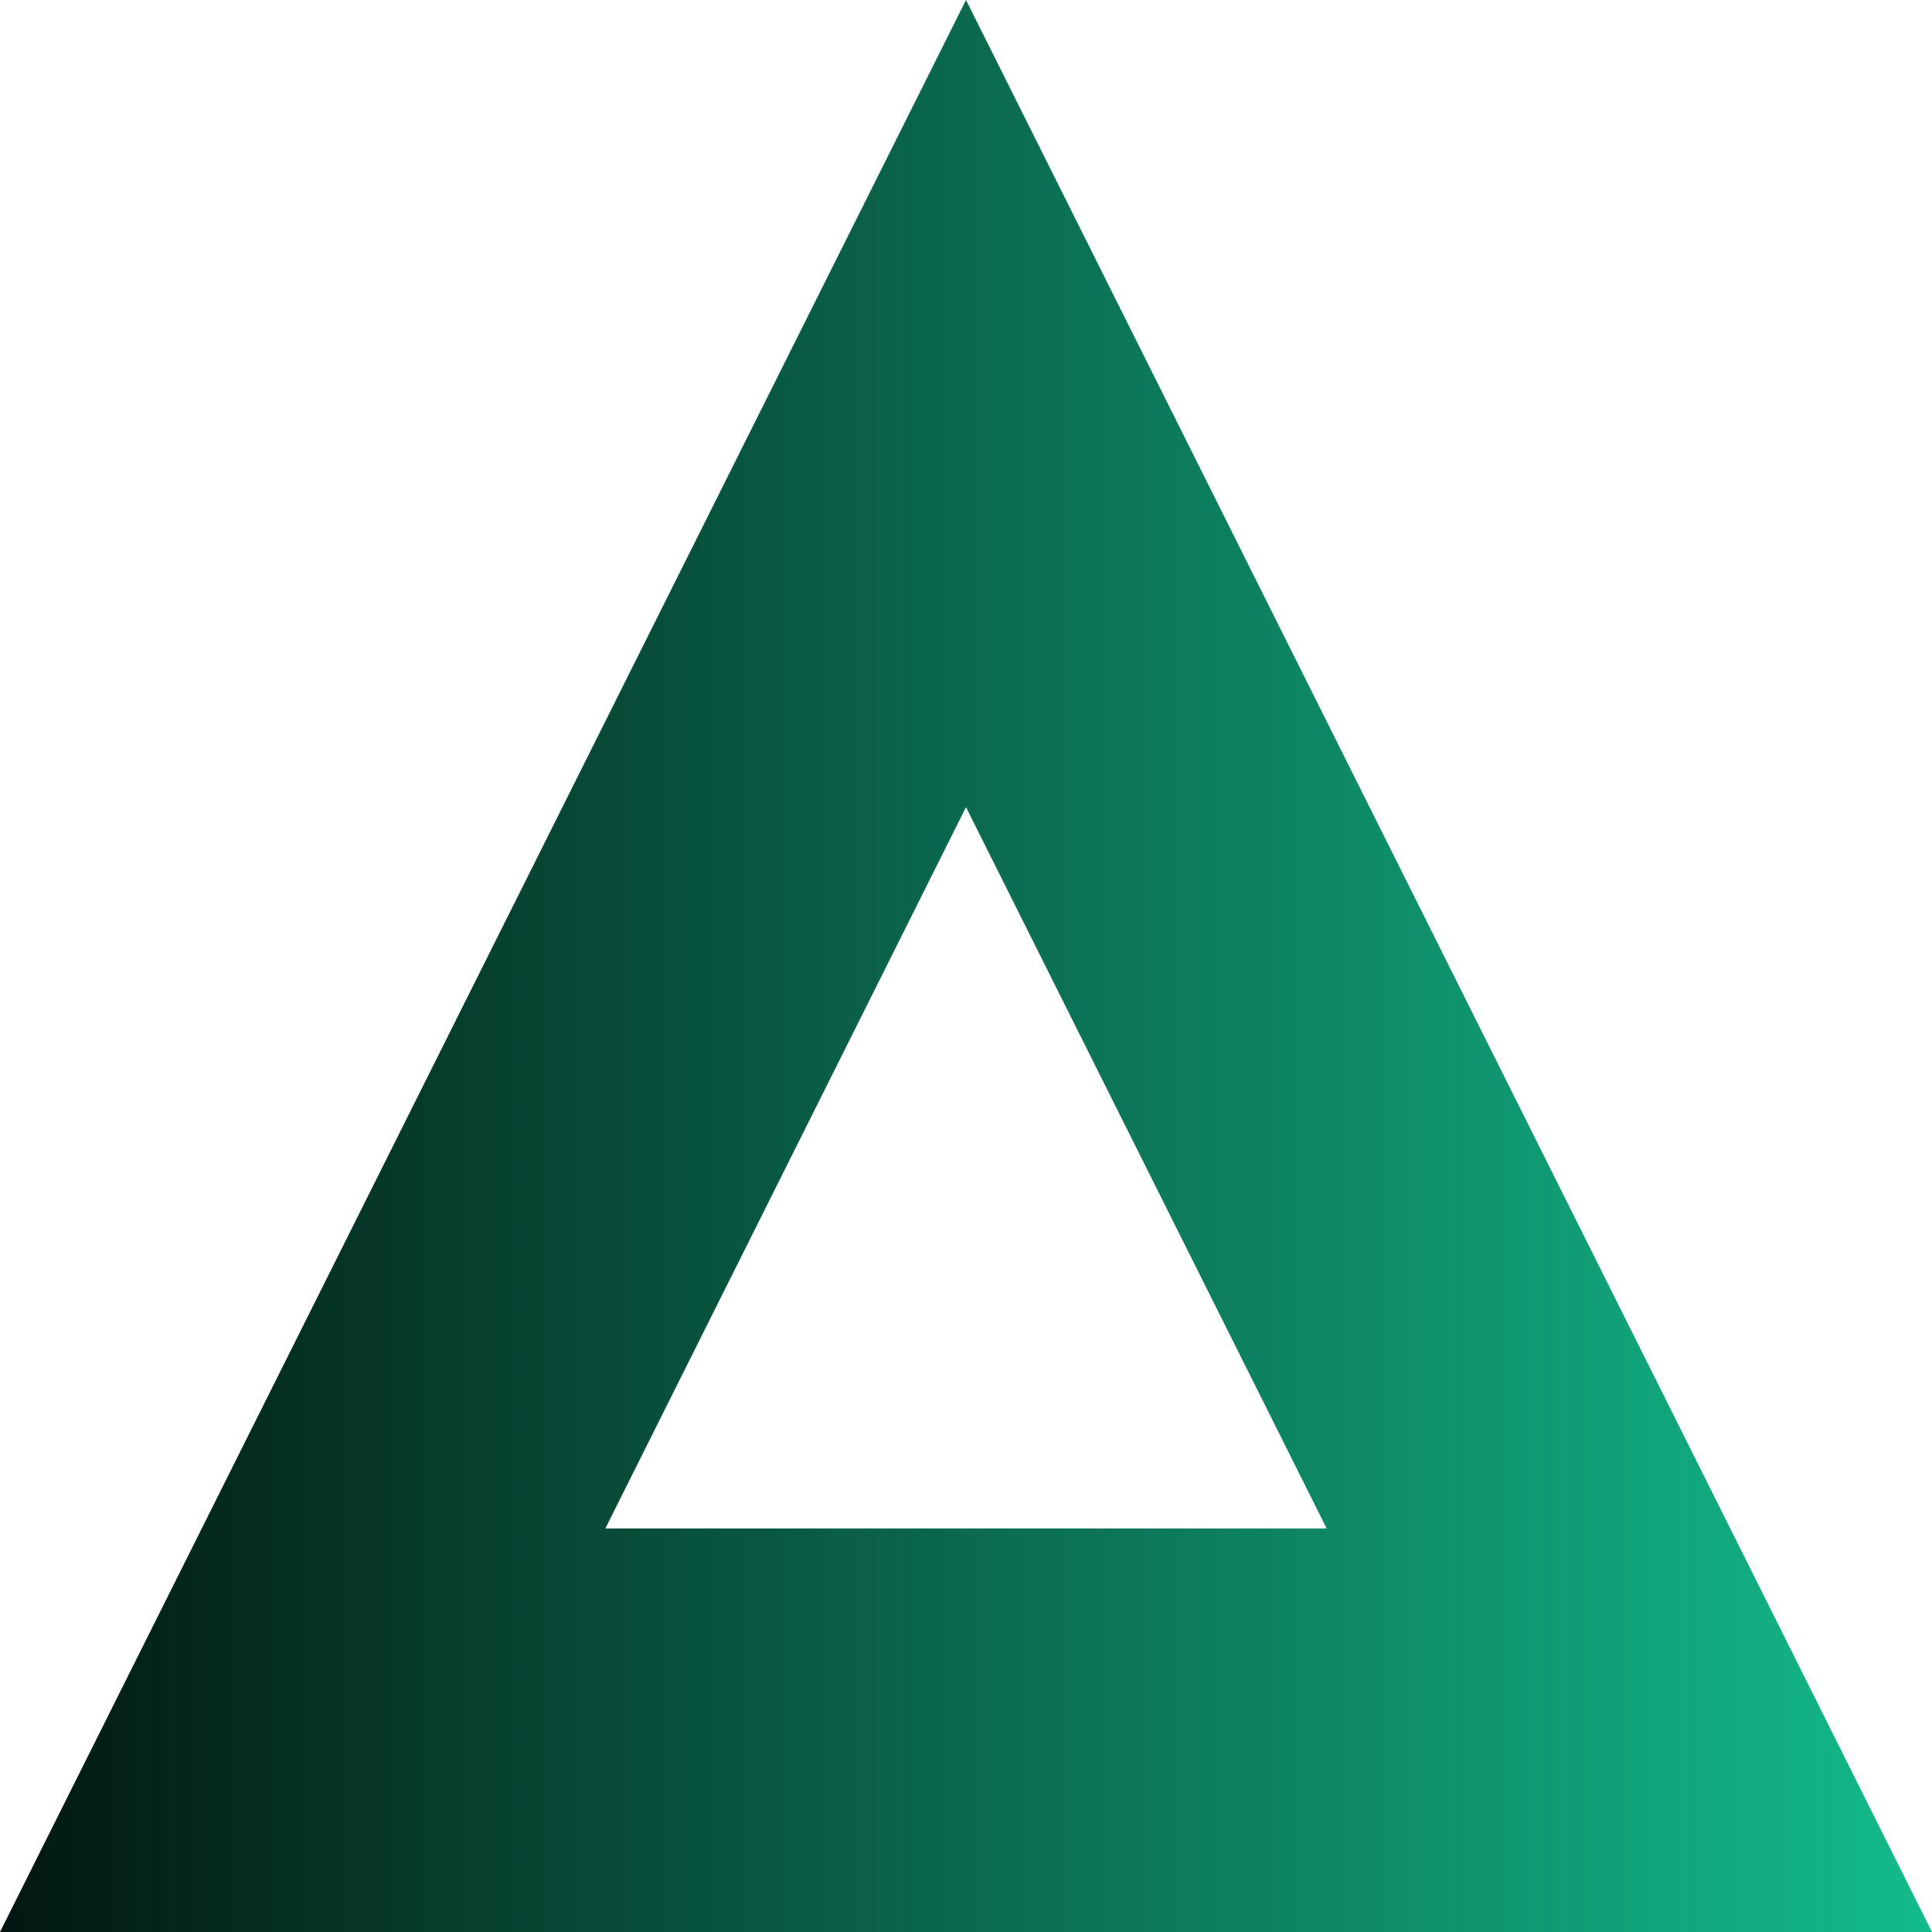 <svg width="18" height="18" viewBox="0 0 18 18" fill="none" xmlns="http://www.w3.org/2000/svg">
<path fill-rule="evenodd" clip-rule="evenodd" d="M9 0L0 18H18L9 0ZM9 7.52L5.64 14.24H12.36L9 7.52Z" fill="url(#paint0_linear)"/>
<defs>
<linearGradient id="paint0_linear" x1="-2.544" y1="9" x2="18" y2="9" gradientUnits="userSpaceOnUse">
<stop/>
<stop offset="1" stop-color="#13BB8B"/>
</linearGradient>
</defs>
</svg>
